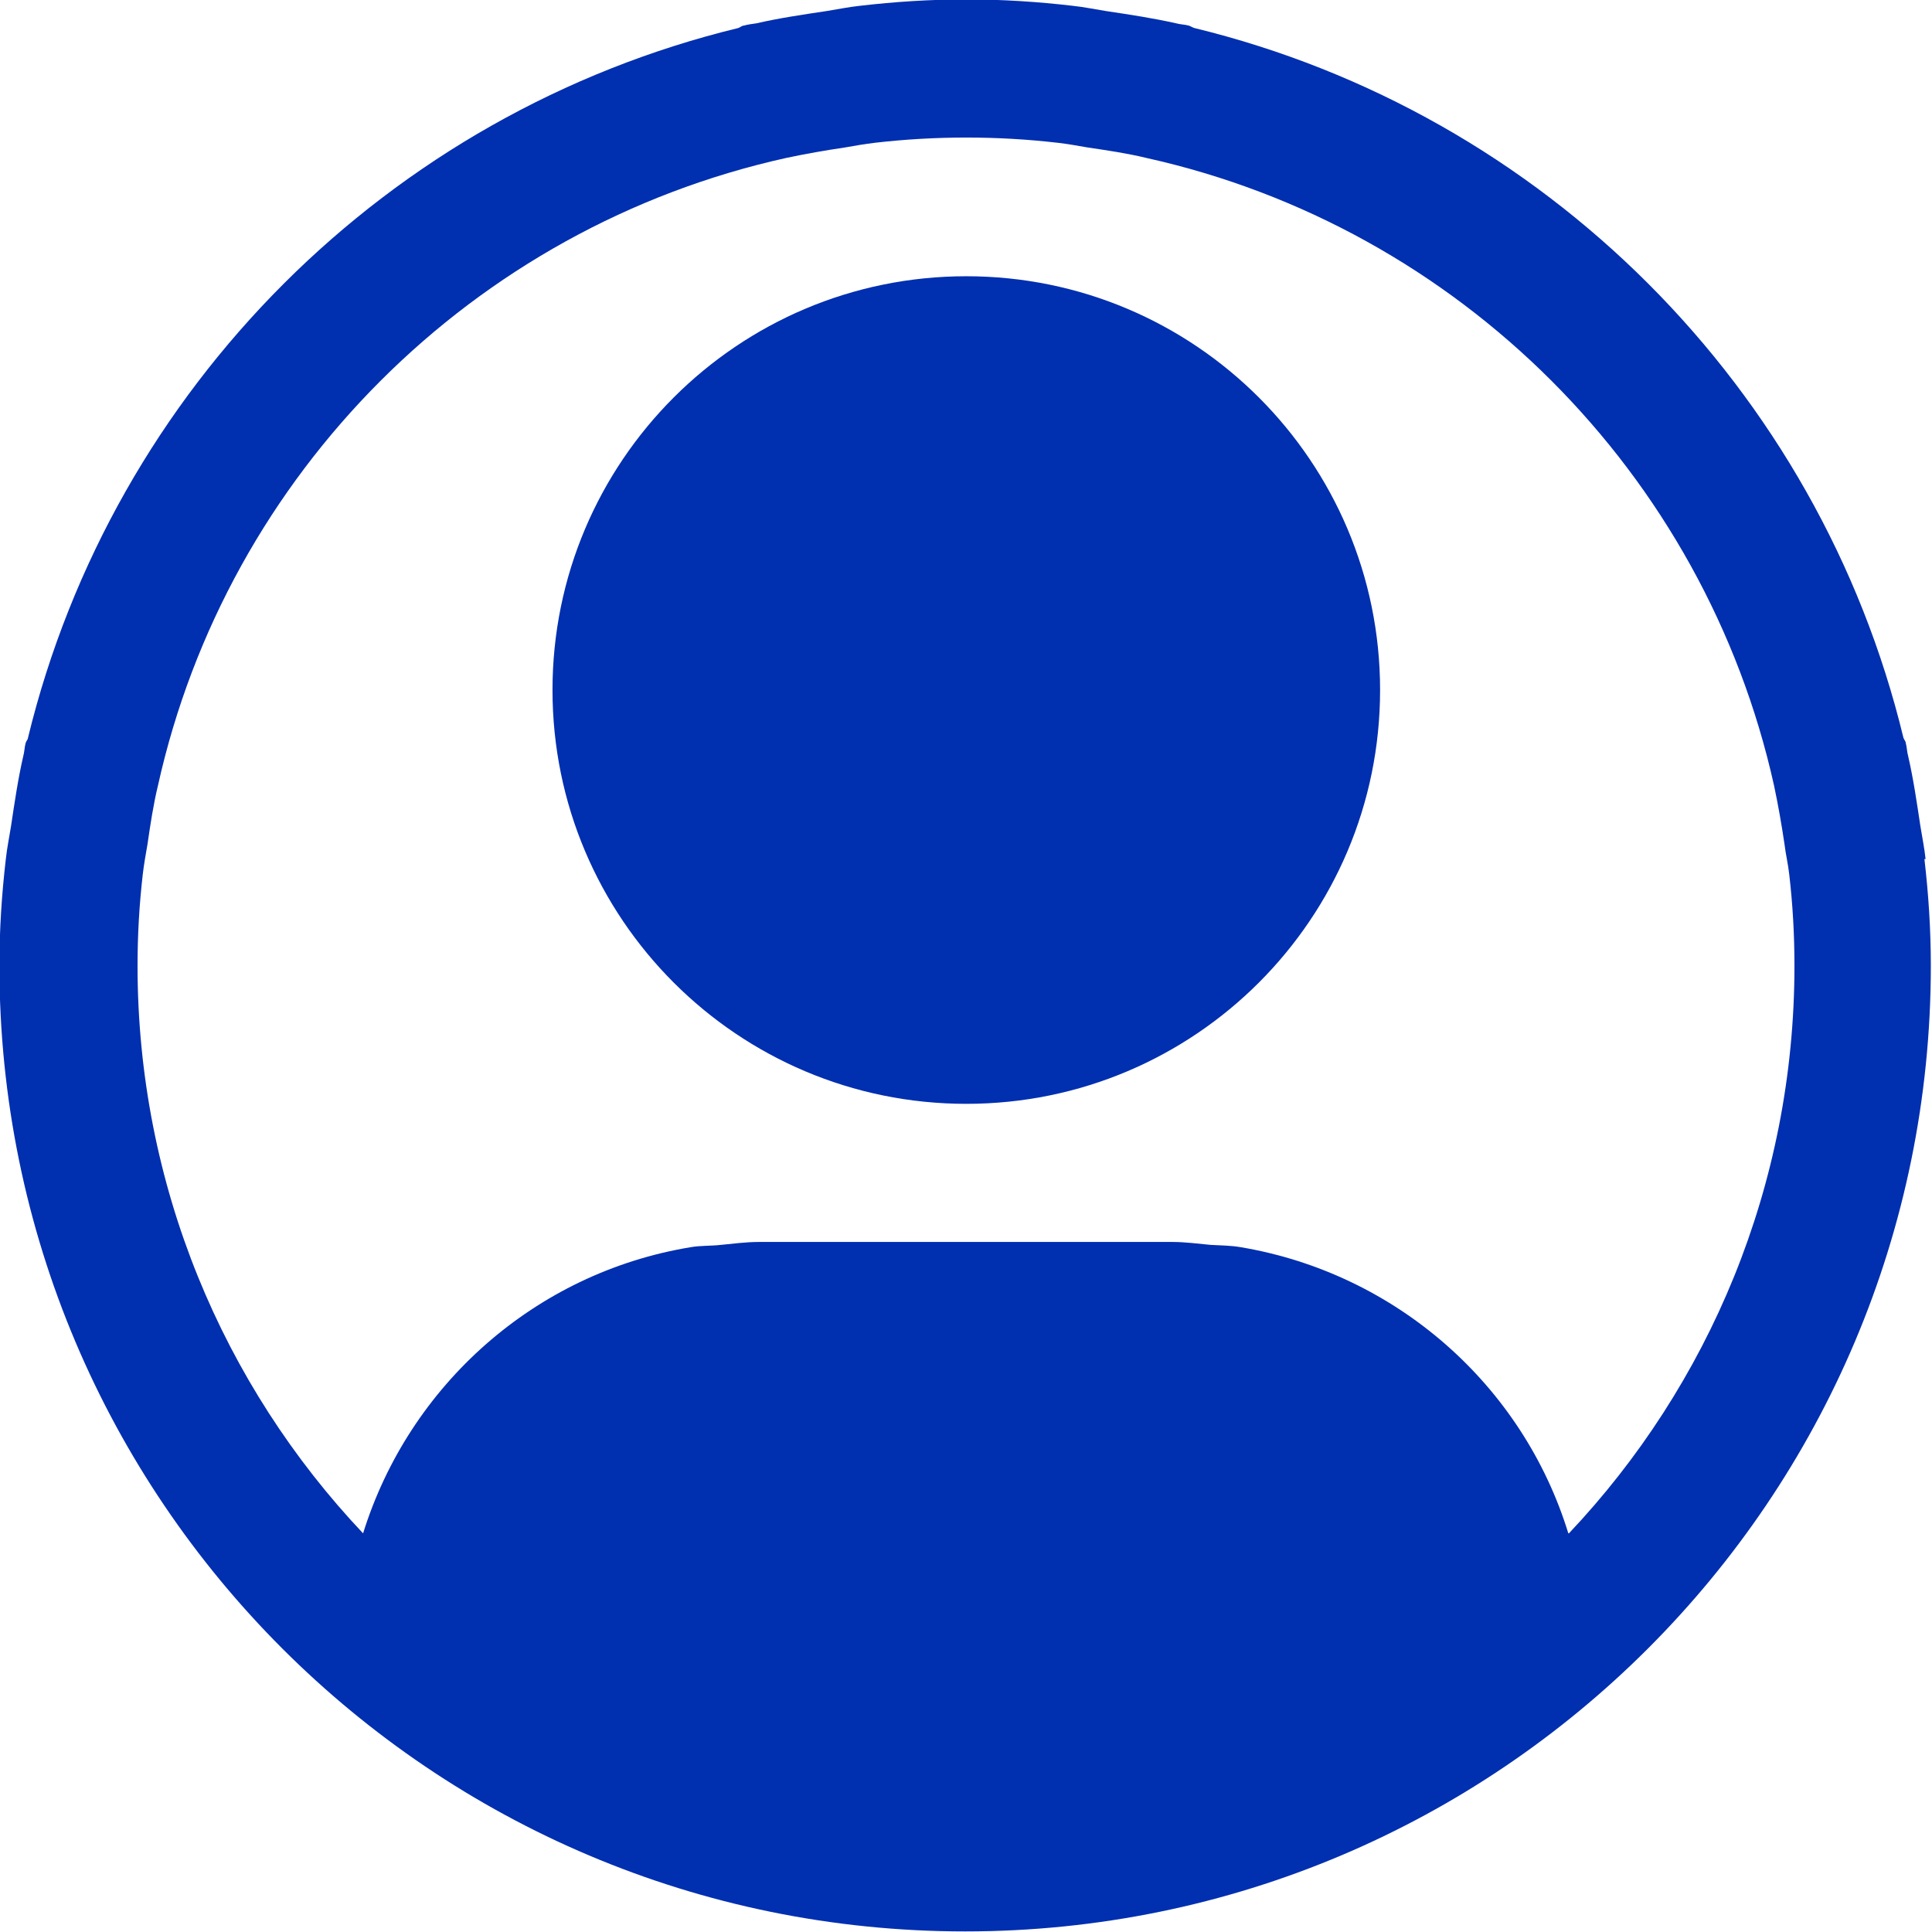 <?xml version="1.0" encoding="UTF-8"?>
<svg id="Capa_2" data-name="Capa 2" xmlns="http://www.w3.org/2000/svg" viewBox="0 0 33.15 33.15">
  <defs>
    <style>
      .cls-1 {
        fill: #002fb0;
      }
    </style>
  </defs>
  <g id="Capa_1-2" data-name="Capa 1">
    <g>
      <path class="cls-1" d="M16.58,4.74c-3.92,0-7.1,3.18-7.1,7.1s3.18,7.1,7.1,7.1,7.1-3.18,7.1-7.1-3.18-7.1-7.1-7.1"/>
      <path class="cls-1" d="M26.91,26.31c-.78-2.54-2.95-4.46-5.62-4.91-.17-.03-.35-.03-.52-.04-.22-.02-.43-.05-.65-.05h-7.1c-.22,0-.44.03-.65.05-.17.02-.35.01-.52.04-2.67.44-4.83,2.37-5.62,4.91-2.4-2.54-3.87-5.97-3.87-9.74,0-.53.03-1.05.09-1.57.02-.17.05-.34.08-.51.05-.34.1-.68.18-1.01C3.9,8.12,8.12,3.9,13.49,2.71c.33-.07.67-.13,1.01-.18.17-.03.34-.06.51-.08.52-.06,1.04-.09,1.57-.09s1.05.03,1.57.09c.17.02.34.05.51.08.34.05.68.1,1.01.18,5.36,1.19,9.58,5.41,10.77,10.77.07.33.13.67.18,1.01.02.17.06.33.08.51.06.51.09,1.04.09,1.57,0,3.77-1.47,7.2-3.87,9.74M33.04,14.74c-.02-.19-.06-.38-.09-.57-.06-.4-.12-.81-.21-1.2-.02-.07-.02-.15-.04-.22,0-.03-.03-.06-.04-.09C31.21,6.66,26.49,1.94,20.49.48c-.03-.01-.06-.03-.09-.04-.07-.02-.15-.02-.22-.04-.4-.09-.8-.15-1.2-.21-.19-.03-.38-.07-.57-.09-.6-.07-1.21-.11-1.83-.11s-1.23.04-1.83.11c-.19.02-.38.06-.57.09-.4.06-.81.12-1.2.21-.07.01-.15.02-.22.04-.03,0-.06.03-.09.04C6.66,1.94,1.94,6.66.48,12.66c0,.03-.03.05-.04.09-.02.07-.02.15-.04.22-.09.39-.15.8-.21,1.2-.03.19-.07.38-.09.57-.07.6-.11,1.21-.11,1.83,0,9.15,7.42,16.57,16.57,16.57s16.57-7.42,16.57-16.57c0-.62-.04-1.23-.11-1.83"/>
    </g>
  </g>
</svg>